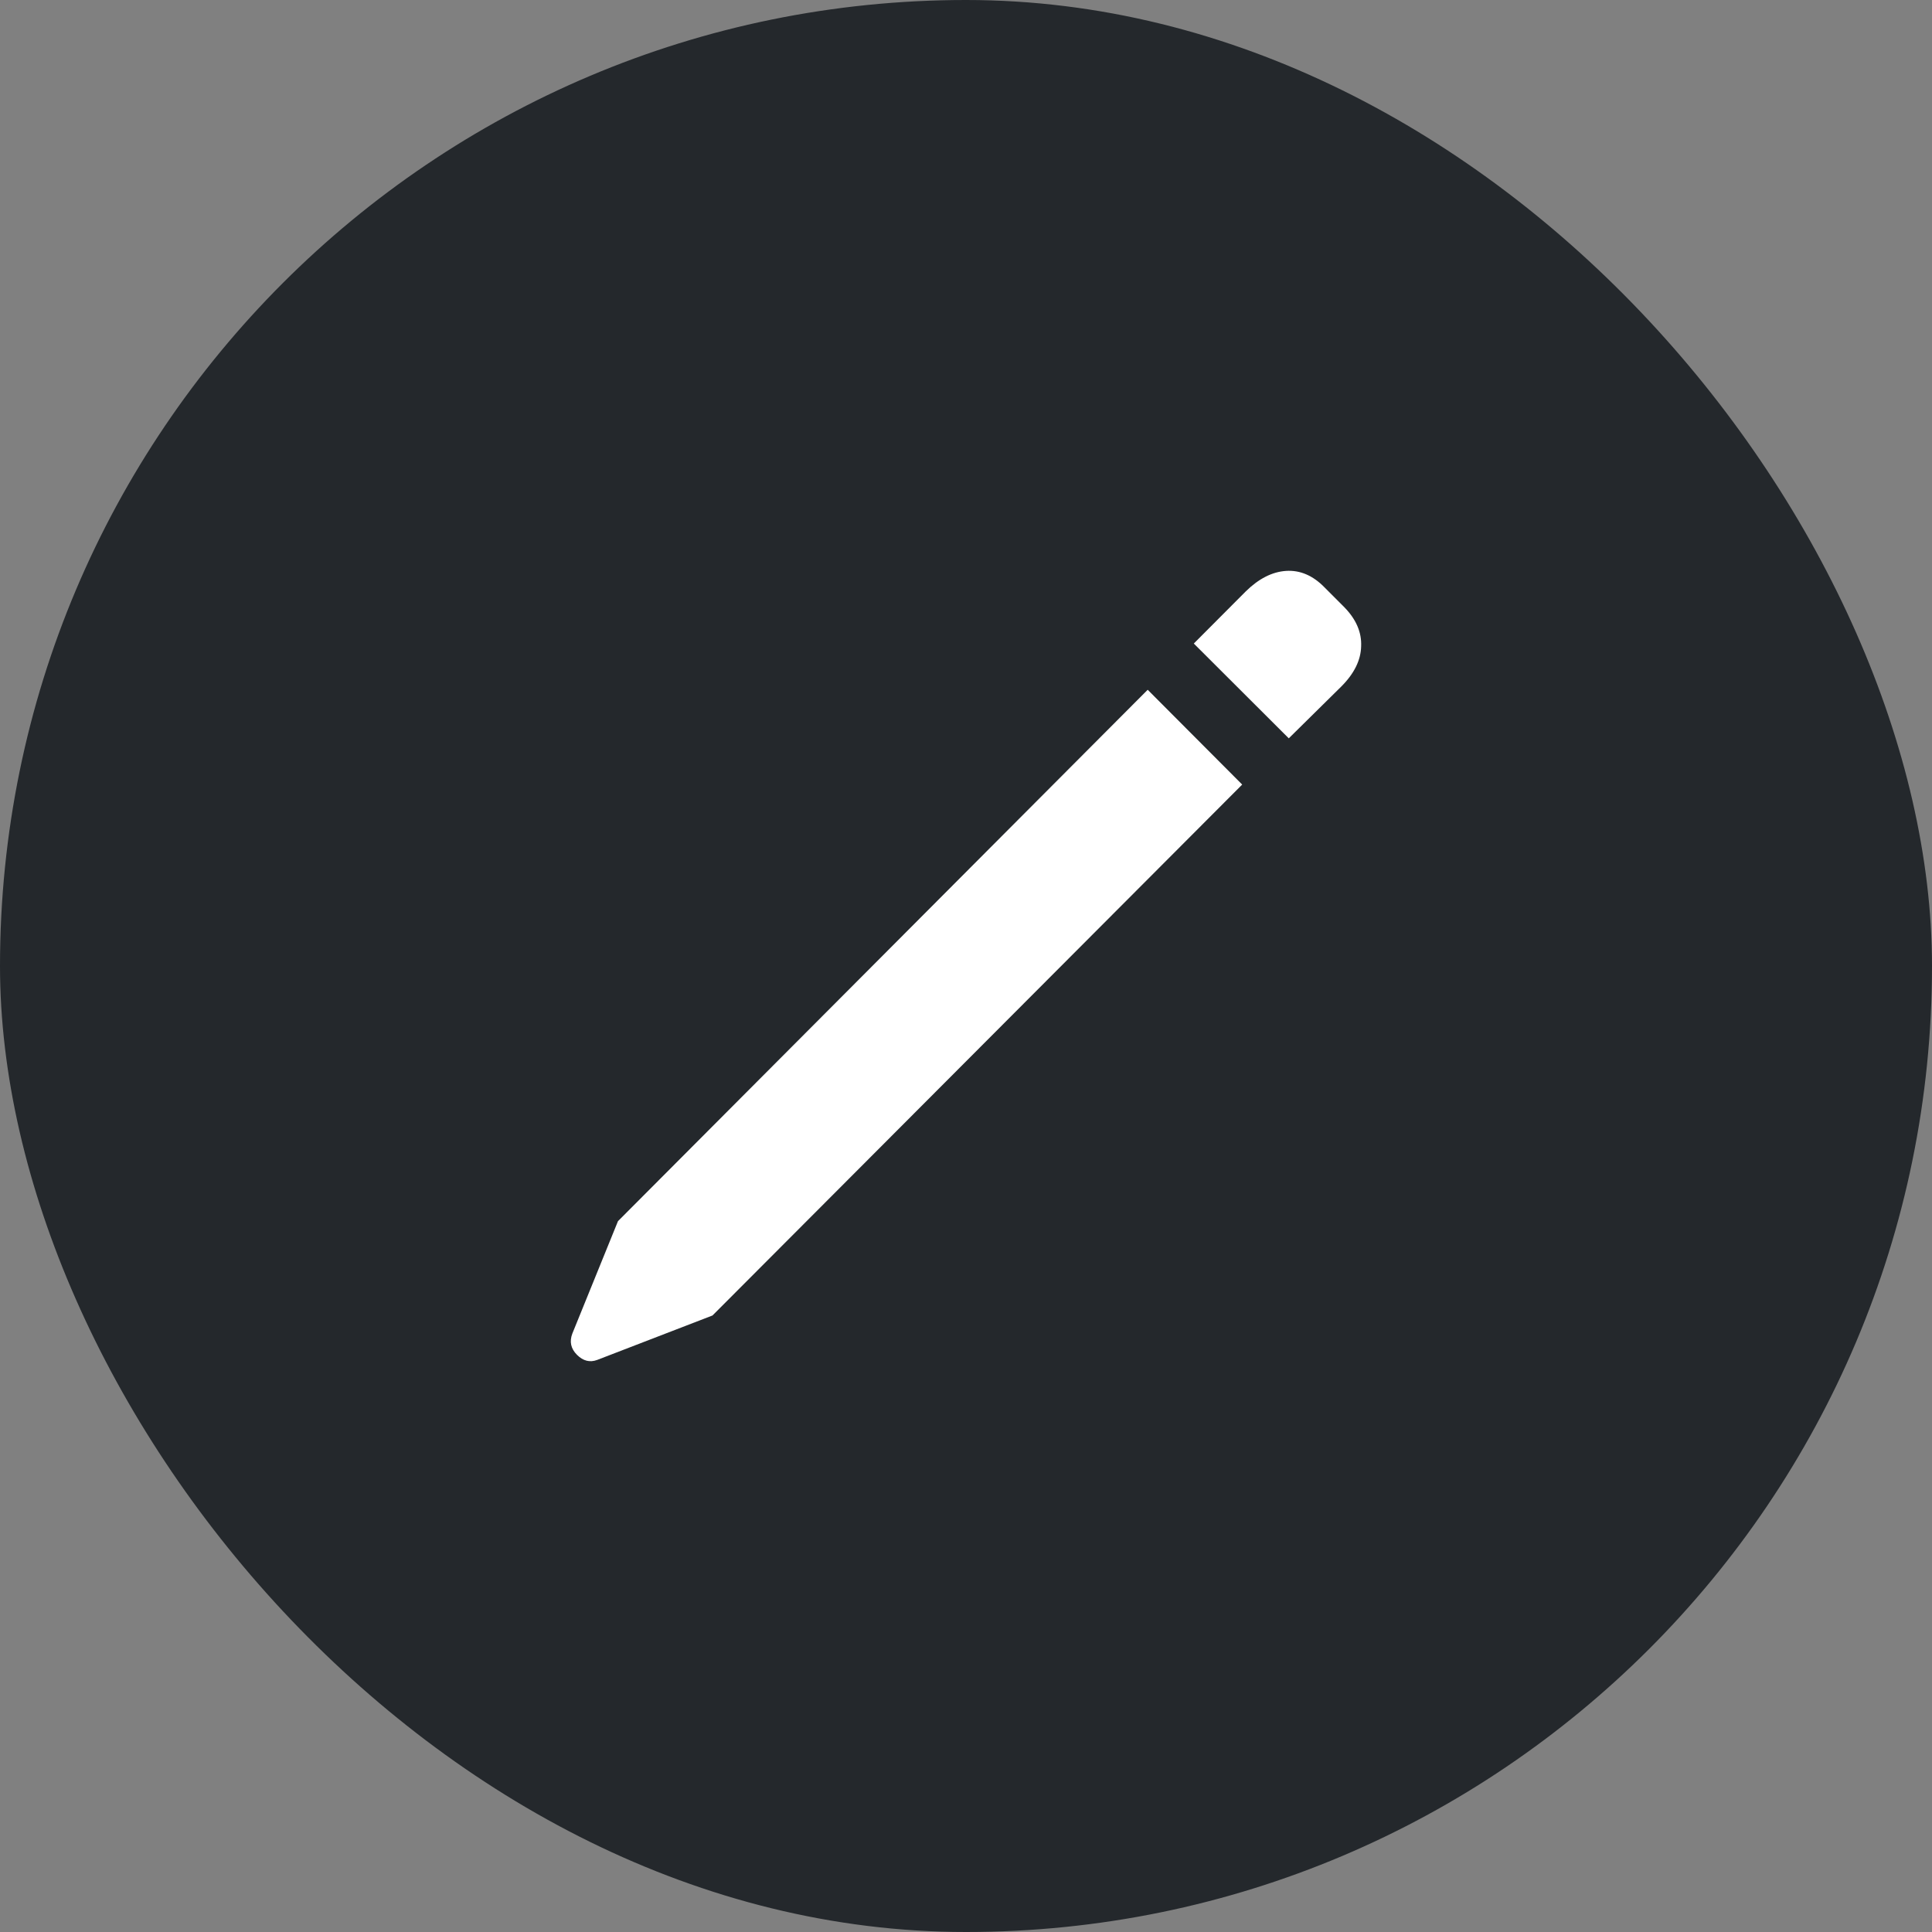 <svg width="44" height="44" viewBox="0 0 44 44" fill="none" xmlns="http://www.w3.org/2000/svg">
<rect x="0" y="0" width="44" height="44" fill="#808080" stroke="none"/>
<rect width="44" height="44" rx="22" fill="#24282C"/>
<path d="M16.227 29.959L28.29 17.868L26.138 15.709L14.074 27.811L13.035 30.37C12.965 30.553 13 30.714 13.14 30.855C13.28 30.995 13.434 31.034 13.602 30.971L16.227 29.959ZM29.351 16.815L30.547 15.635C30.841 15.341 30.992 15.035 30.999 14.719C31.013 14.403 30.887 14.108 30.621 13.834L30.169 13.381C29.904 13.108 29.61 12.981 29.288 13.002C28.973 13.023 28.668 13.178 28.374 13.466L27.188 14.656L29.351 16.815Z" fill="white"/>
</svg>
